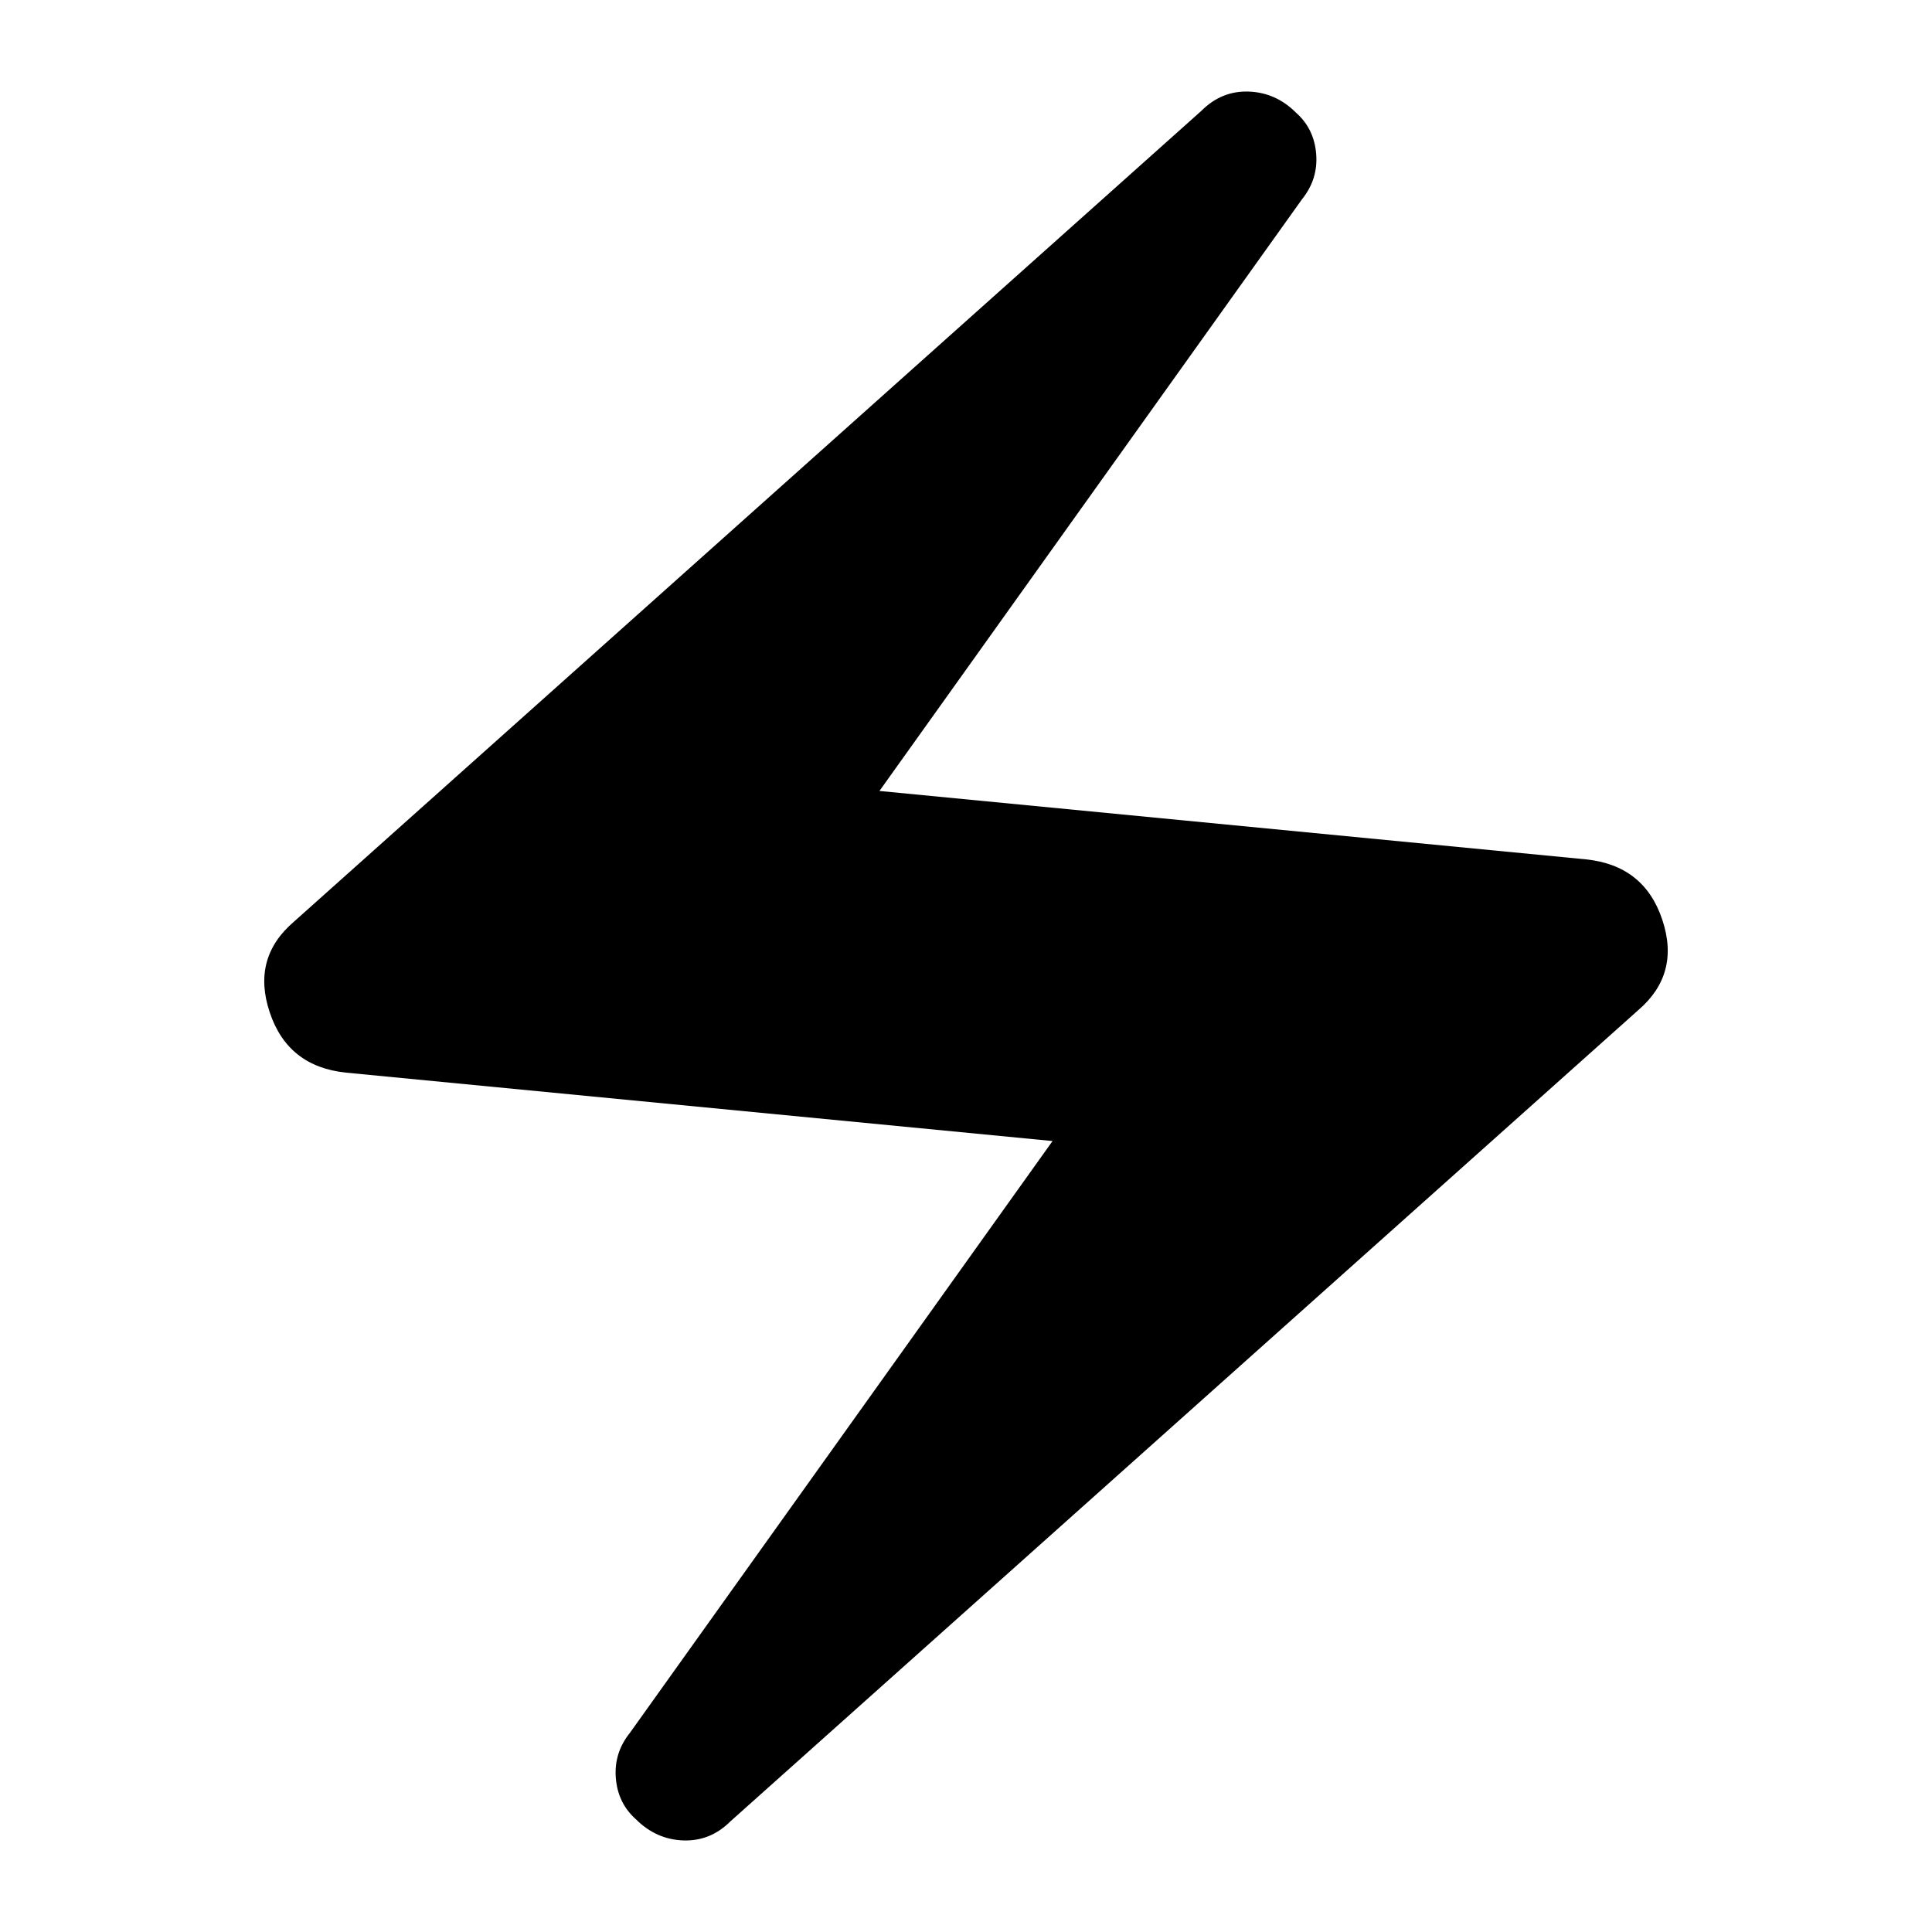 <svg xmlns="http://www.w3.org/2000/svg" height="20" width="20"><path d="M7.562 18.854q-.208.208-.489.198-.281-.01-.49-.219-.187-.166-.208-.427-.021-.26.146-.468l4.375-6.126-7.313-.708q-.604-.062-.791-.625-.188-.562.25-.937l9.396-8.396q.208-.208.489-.198.281.01.49.219.187.166.208.427.021.26-.146.468L9.104 8.188l7.313.708q.604.062.791.625.188.562-.25.937Z"/></svg>
